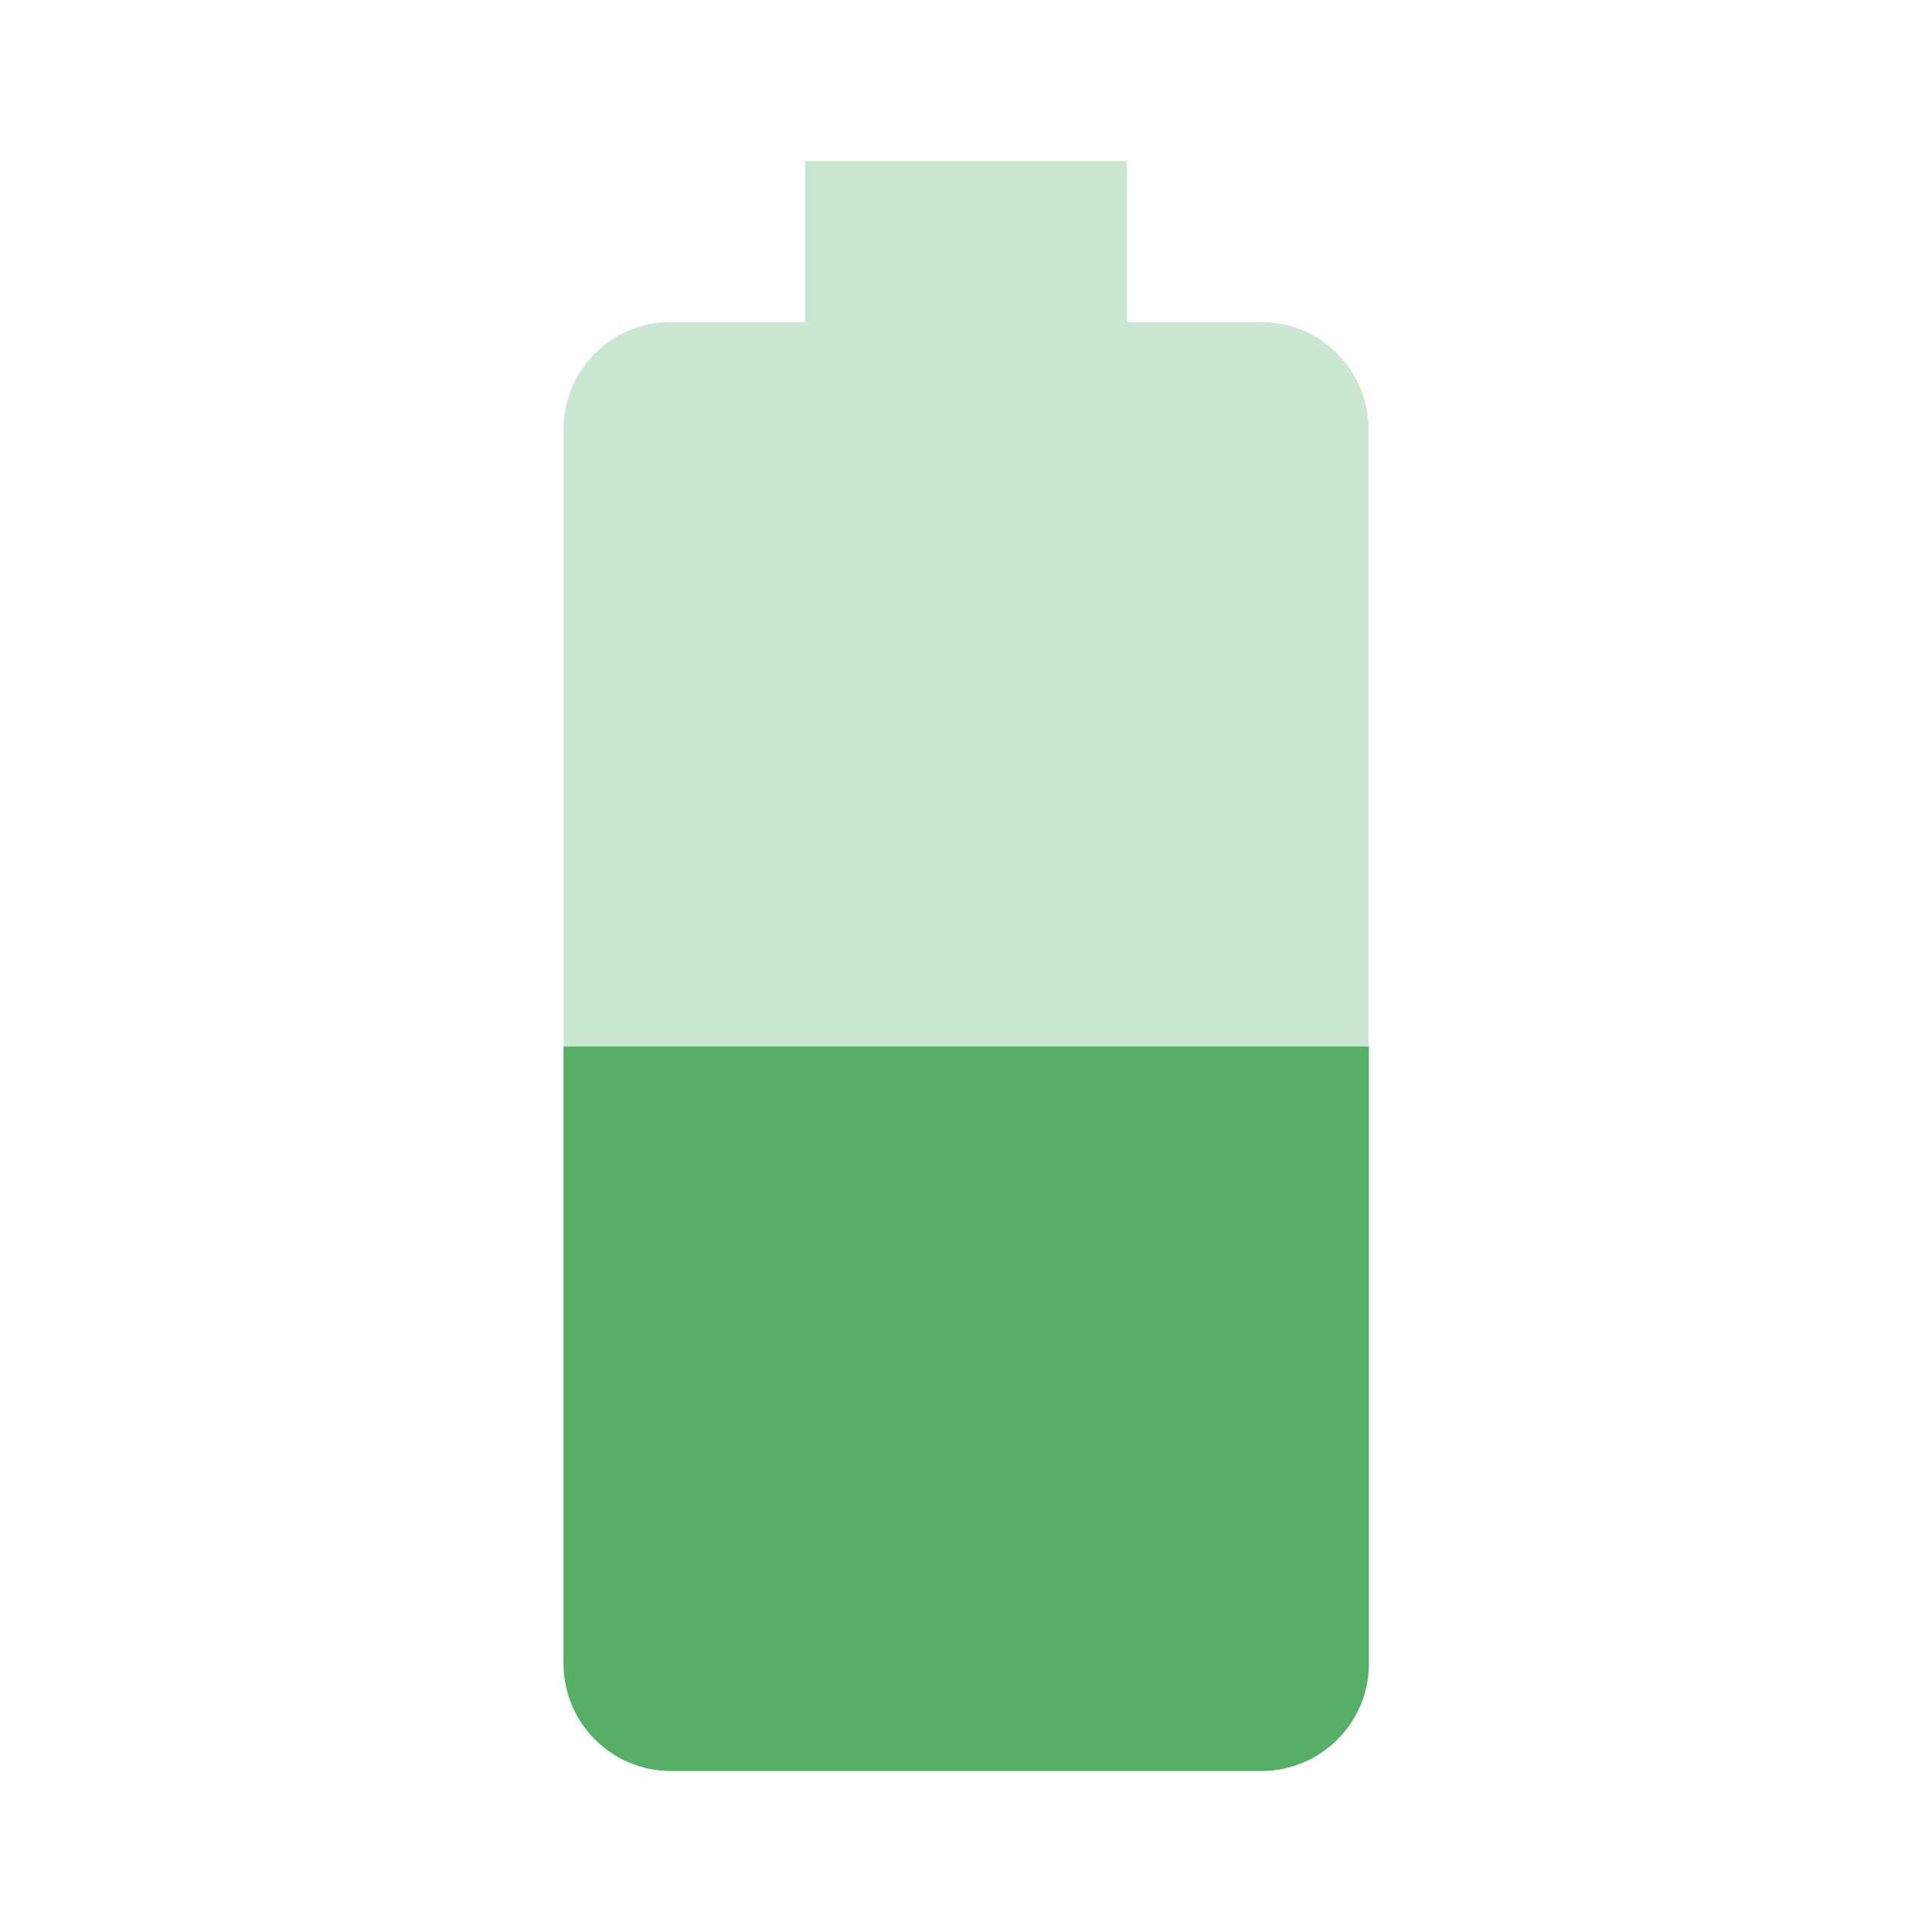 <svg fill="#55AF66" height="48" viewBox="0 0 48 48" width="48" xmlns="http://www.w3.org/2000/svg"><path d="M34 10.67C34 9.19 32.81 8 31.33 8H28V4h-8v4h-3.33C15.19 8 14 9.19 14 10.67V26h20V10.67z" fill-opacity=".3"/><path d="M14 26v15.33C14 42.8 15.19 44 16.67 44h14.67c1.47 0 2.67-1.19 2.67-2.67V26H14z"/></svg>